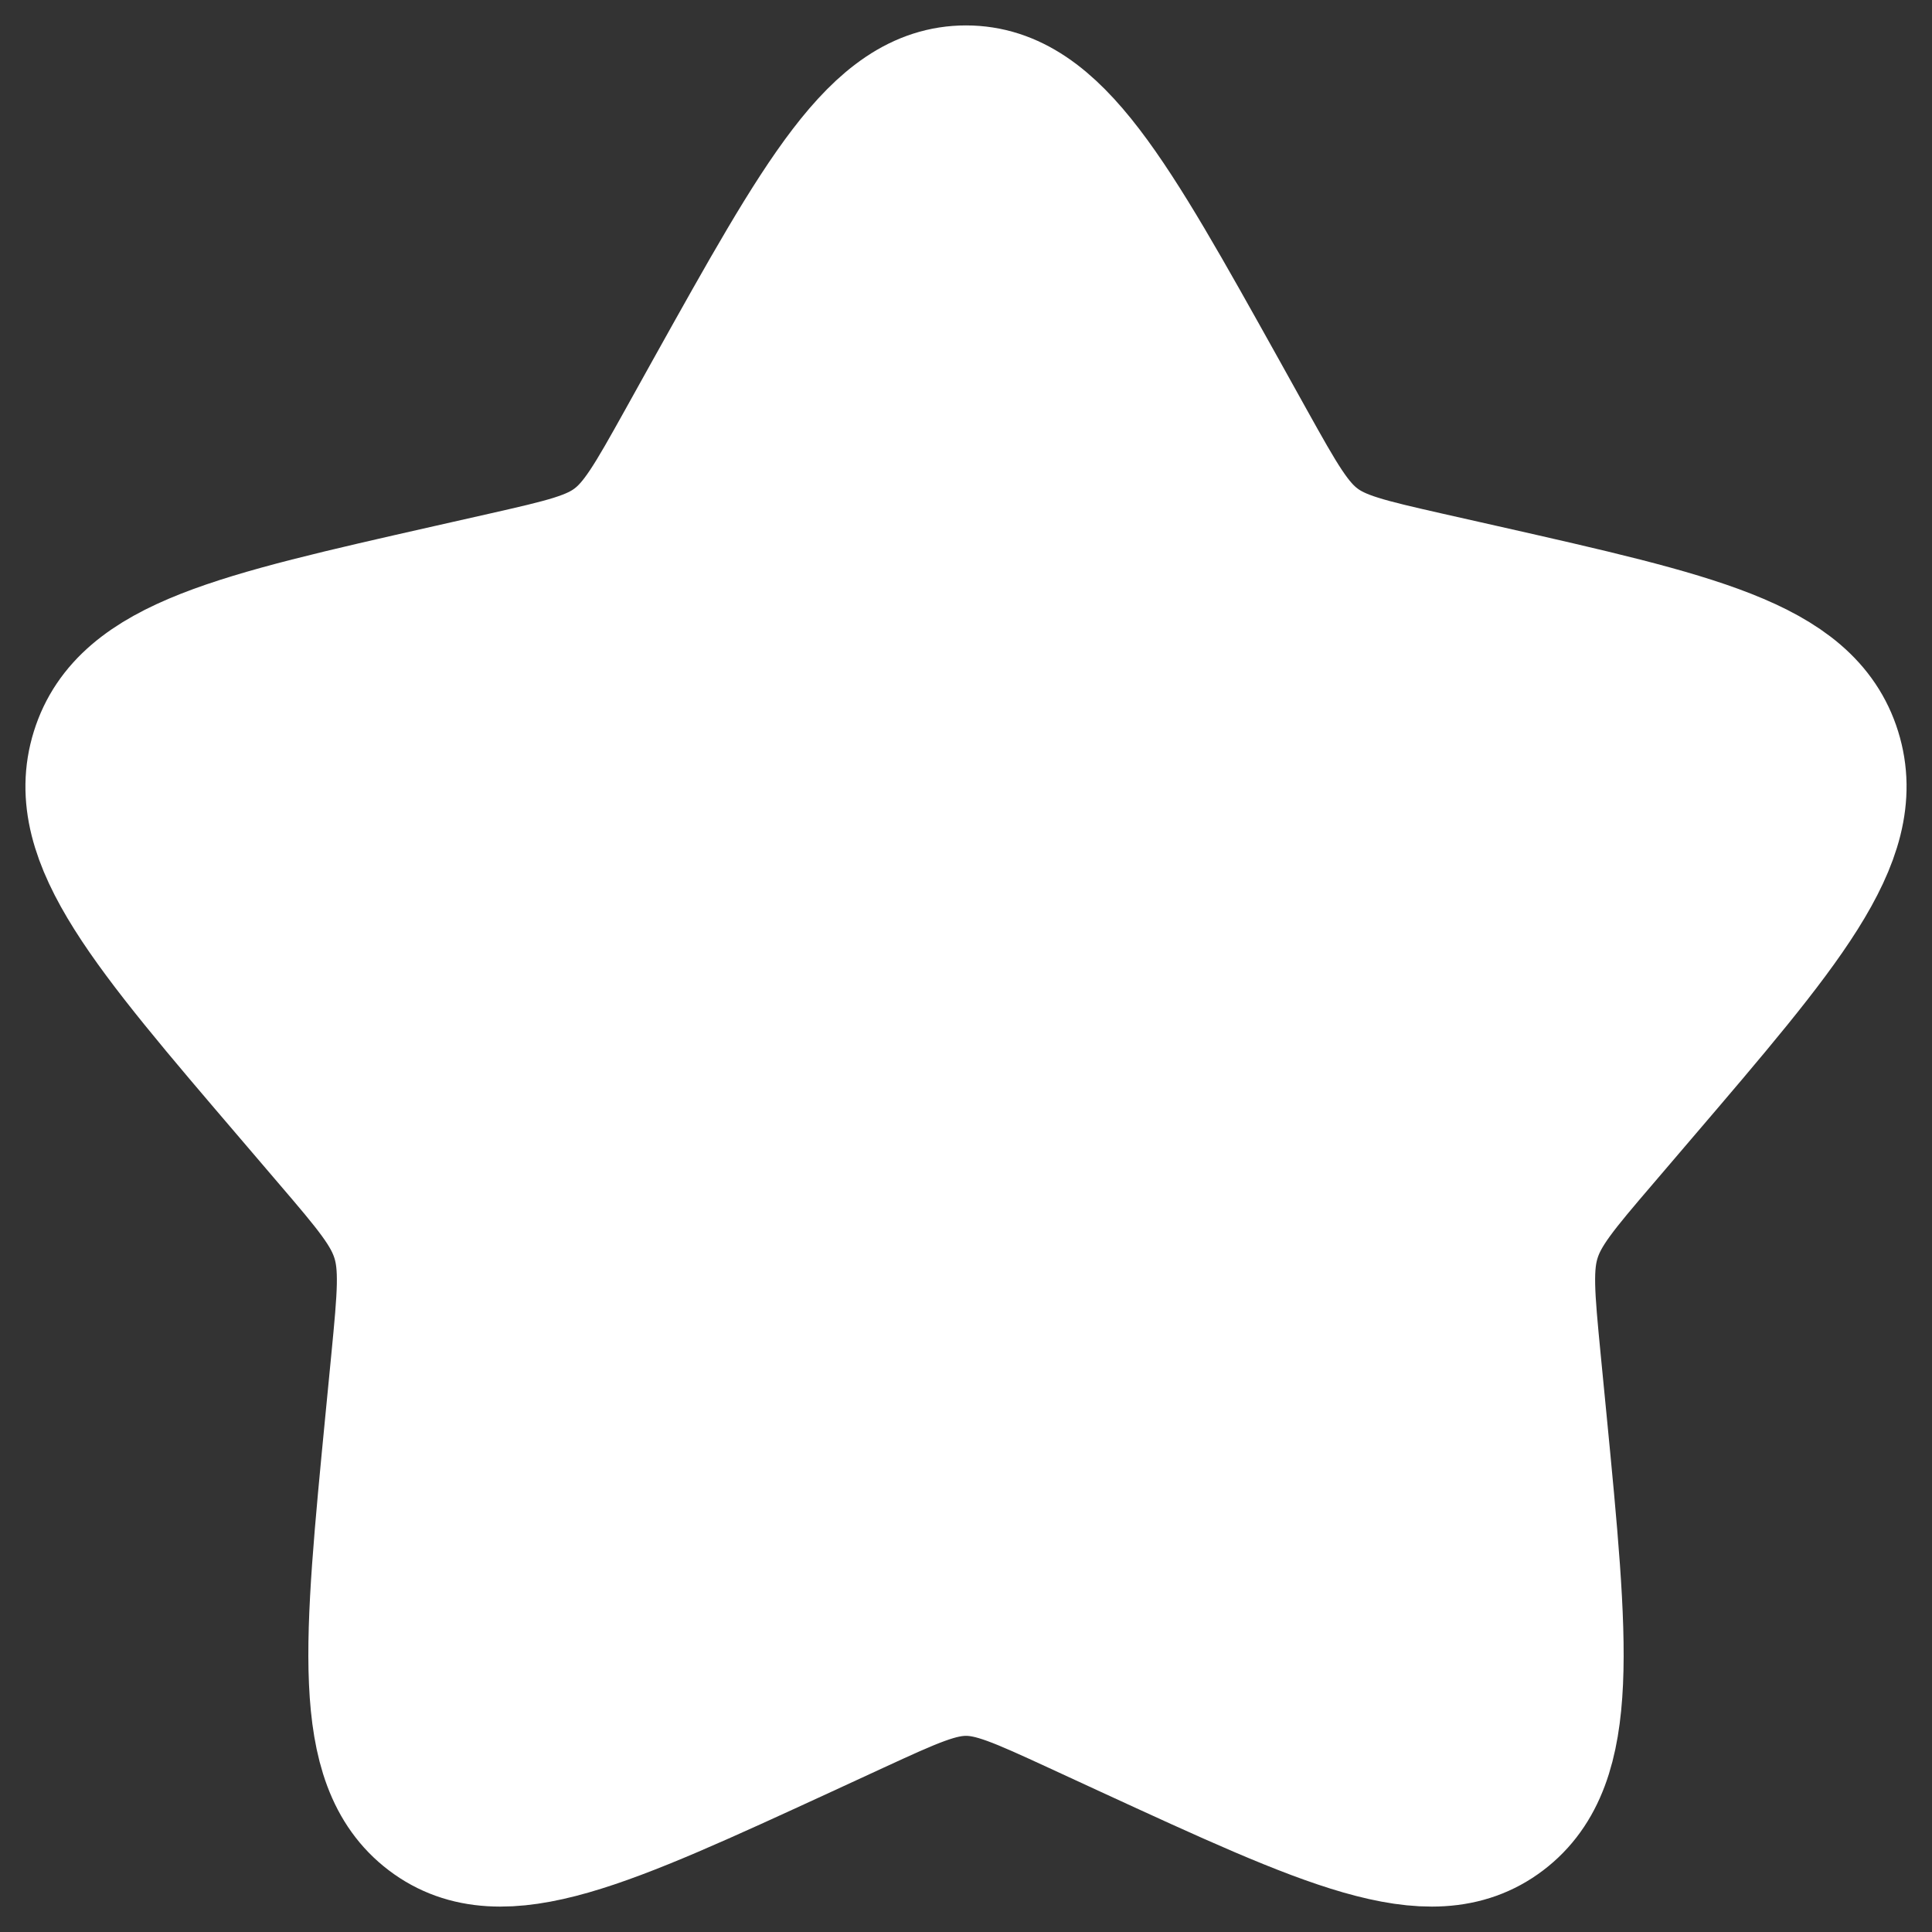 <svg width="19" height="19" viewBox="0 0 19 19" fill="none" xmlns="http://www.w3.org/2000/svg">
<rect x="0" y="0" width="19" height="19" fill="#333333" stroke="none"/>
<path d="M7.08 3.897C8.157 1.966 8.695 1 9.5 1C10.305 1 10.843 1.966 11.92 3.897L12.198 4.397C12.504 4.946 12.657 5.22 12.896 5.401C13.134 5.582 13.431 5.649 14.025 5.784L14.566 5.906C16.657 6.379 17.703 6.616 17.951 7.416C18.2 8.215 17.487 9.049 16.062 10.715L15.693 11.147C15.288 11.62 15.086 11.857 14.995 12.15C14.903 12.443 14.934 12.759 14.995 13.391L15.051 13.966C15.267 16.19 15.374 17.302 14.723 17.796C14.072 18.291 13.093 17.84 11.136 16.939L10.629 16.705C10.073 16.449 9.795 16.321 9.5 16.321C9.205 16.321 8.927 16.449 8.371 16.705L7.864 16.939C5.907 17.84 4.928 18.291 4.277 17.796C3.626 17.302 3.733 16.19 3.949 13.966L4.005 13.391C4.066 12.759 4.097 12.443 4.005 12.15C3.914 11.857 3.712 11.62 3.307 11.147L2.938 10.715C1.513 9.049 0.8 8.215 1.049 7.416C1.298 6.616 2.343 6.379 4.434 5.906L4.974 5.784C5.569 5.649 5.866 5.582 6.104 5.401C6.343 5.22 6.496 4.946 6.802 4.397L7.08 3.897Z" fill="white" stroke="white" stroke-width="1.5"/>
</svg>
